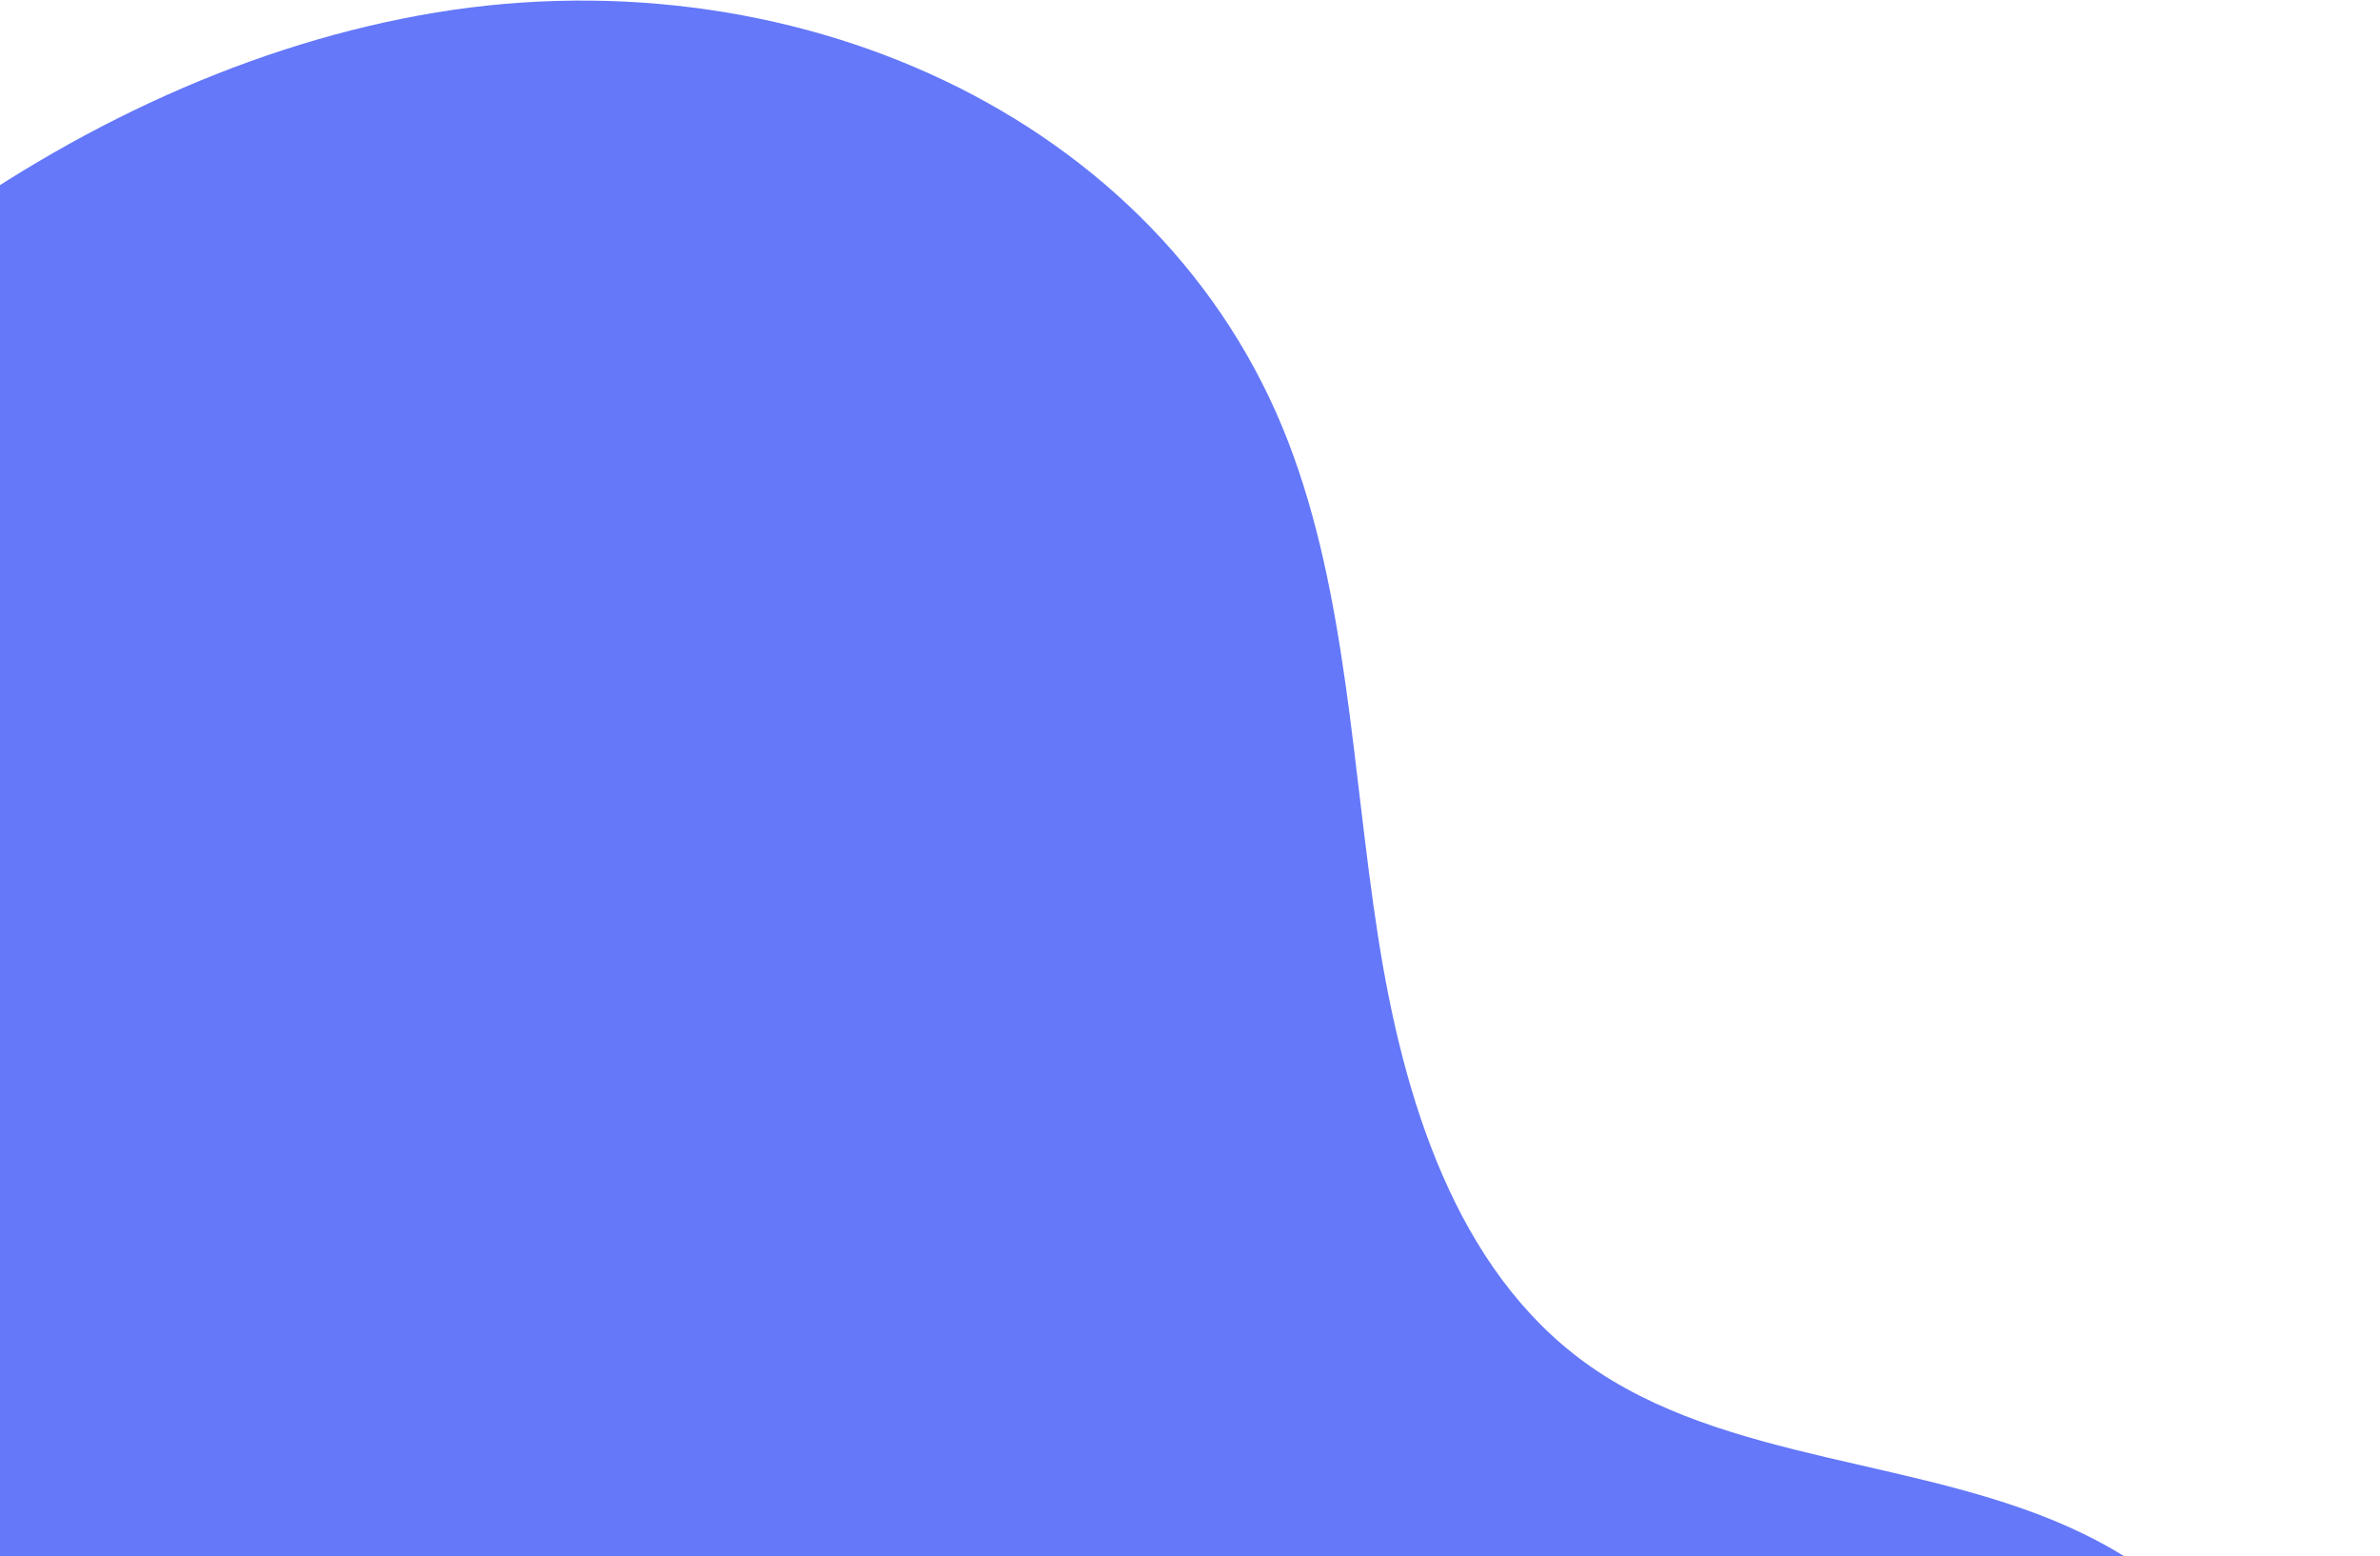 <svg width="540" height="353" viewBox="0 0 540 353" fill="none" xmlns="http://www.w3.org/2000/svg">
<path d="M463.709 692.992C499.191 665.772 524.736 626.867 534.7 584.772C542.844 550.365 548.057 515.895 546.593 482.094C544.162 425.831 520.159 370.956 472.617 347.869C436.999 330.571 391.354 332.118 359.6 309.054C330.458 287.864 318.417 249.652 312.609 212.026C306.769 174.38 305.62 134.837 292.316 100.284C263.677 25.917 178.53 -11.794 95.177 3.484C11.823 18.763 -66.22 81.22 -112.466 158.136C-158.712 235.052 -175.295 324.474 -169.472 407.245C-159.287 551.199 -79.966 679.358 42.598 738.448C163.271 796.621 323.582 783.928 451.865 701.4C455.921 698.775 459.867 695.954 463.709 692.992Z" fill="#6478F9"/>
</svg>
